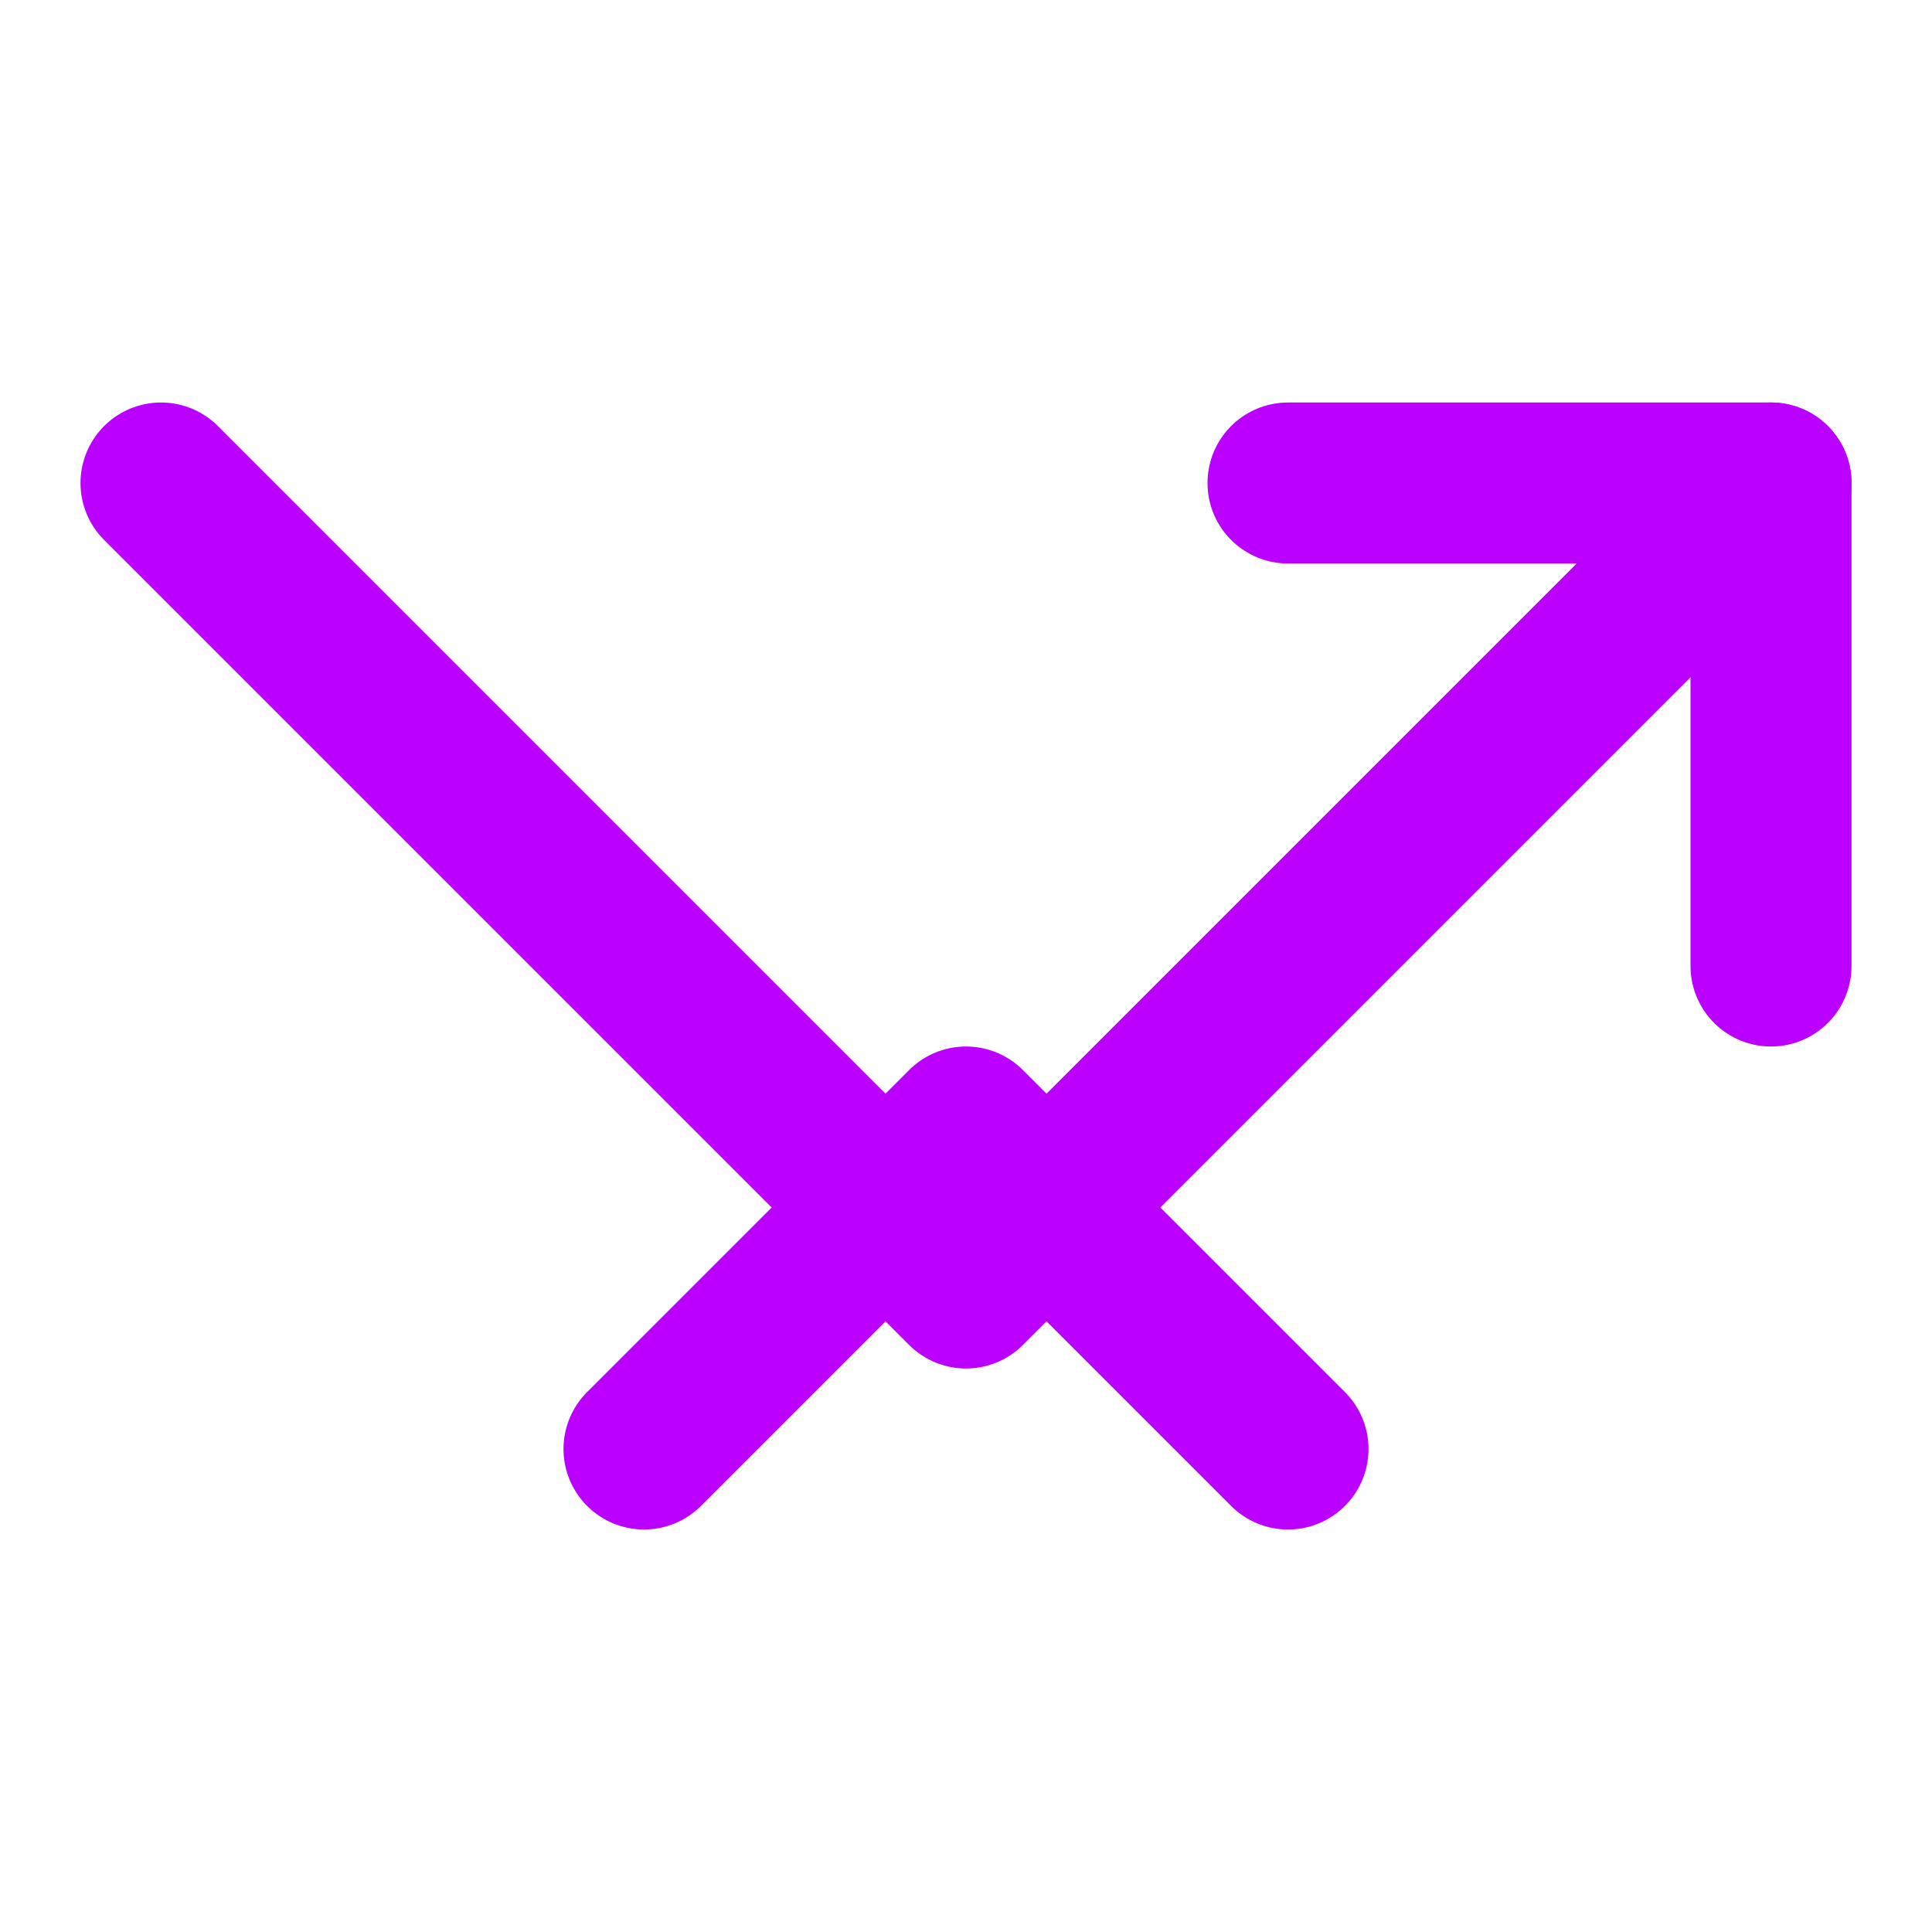 <svg xmlns="http://www.w3.org/2000/svg" viewBox="0 0 24 24" fill="none" stroke="#BB00FF" stroke-width="2" stroke-linecap="round" stroke-linejoin="round">
  <polyline points="22,6 12,16 2,6"/>
  <path d="M16 6h6v6"/>
  <path d="M8 18l4-4 4 4"/>
</svg>
